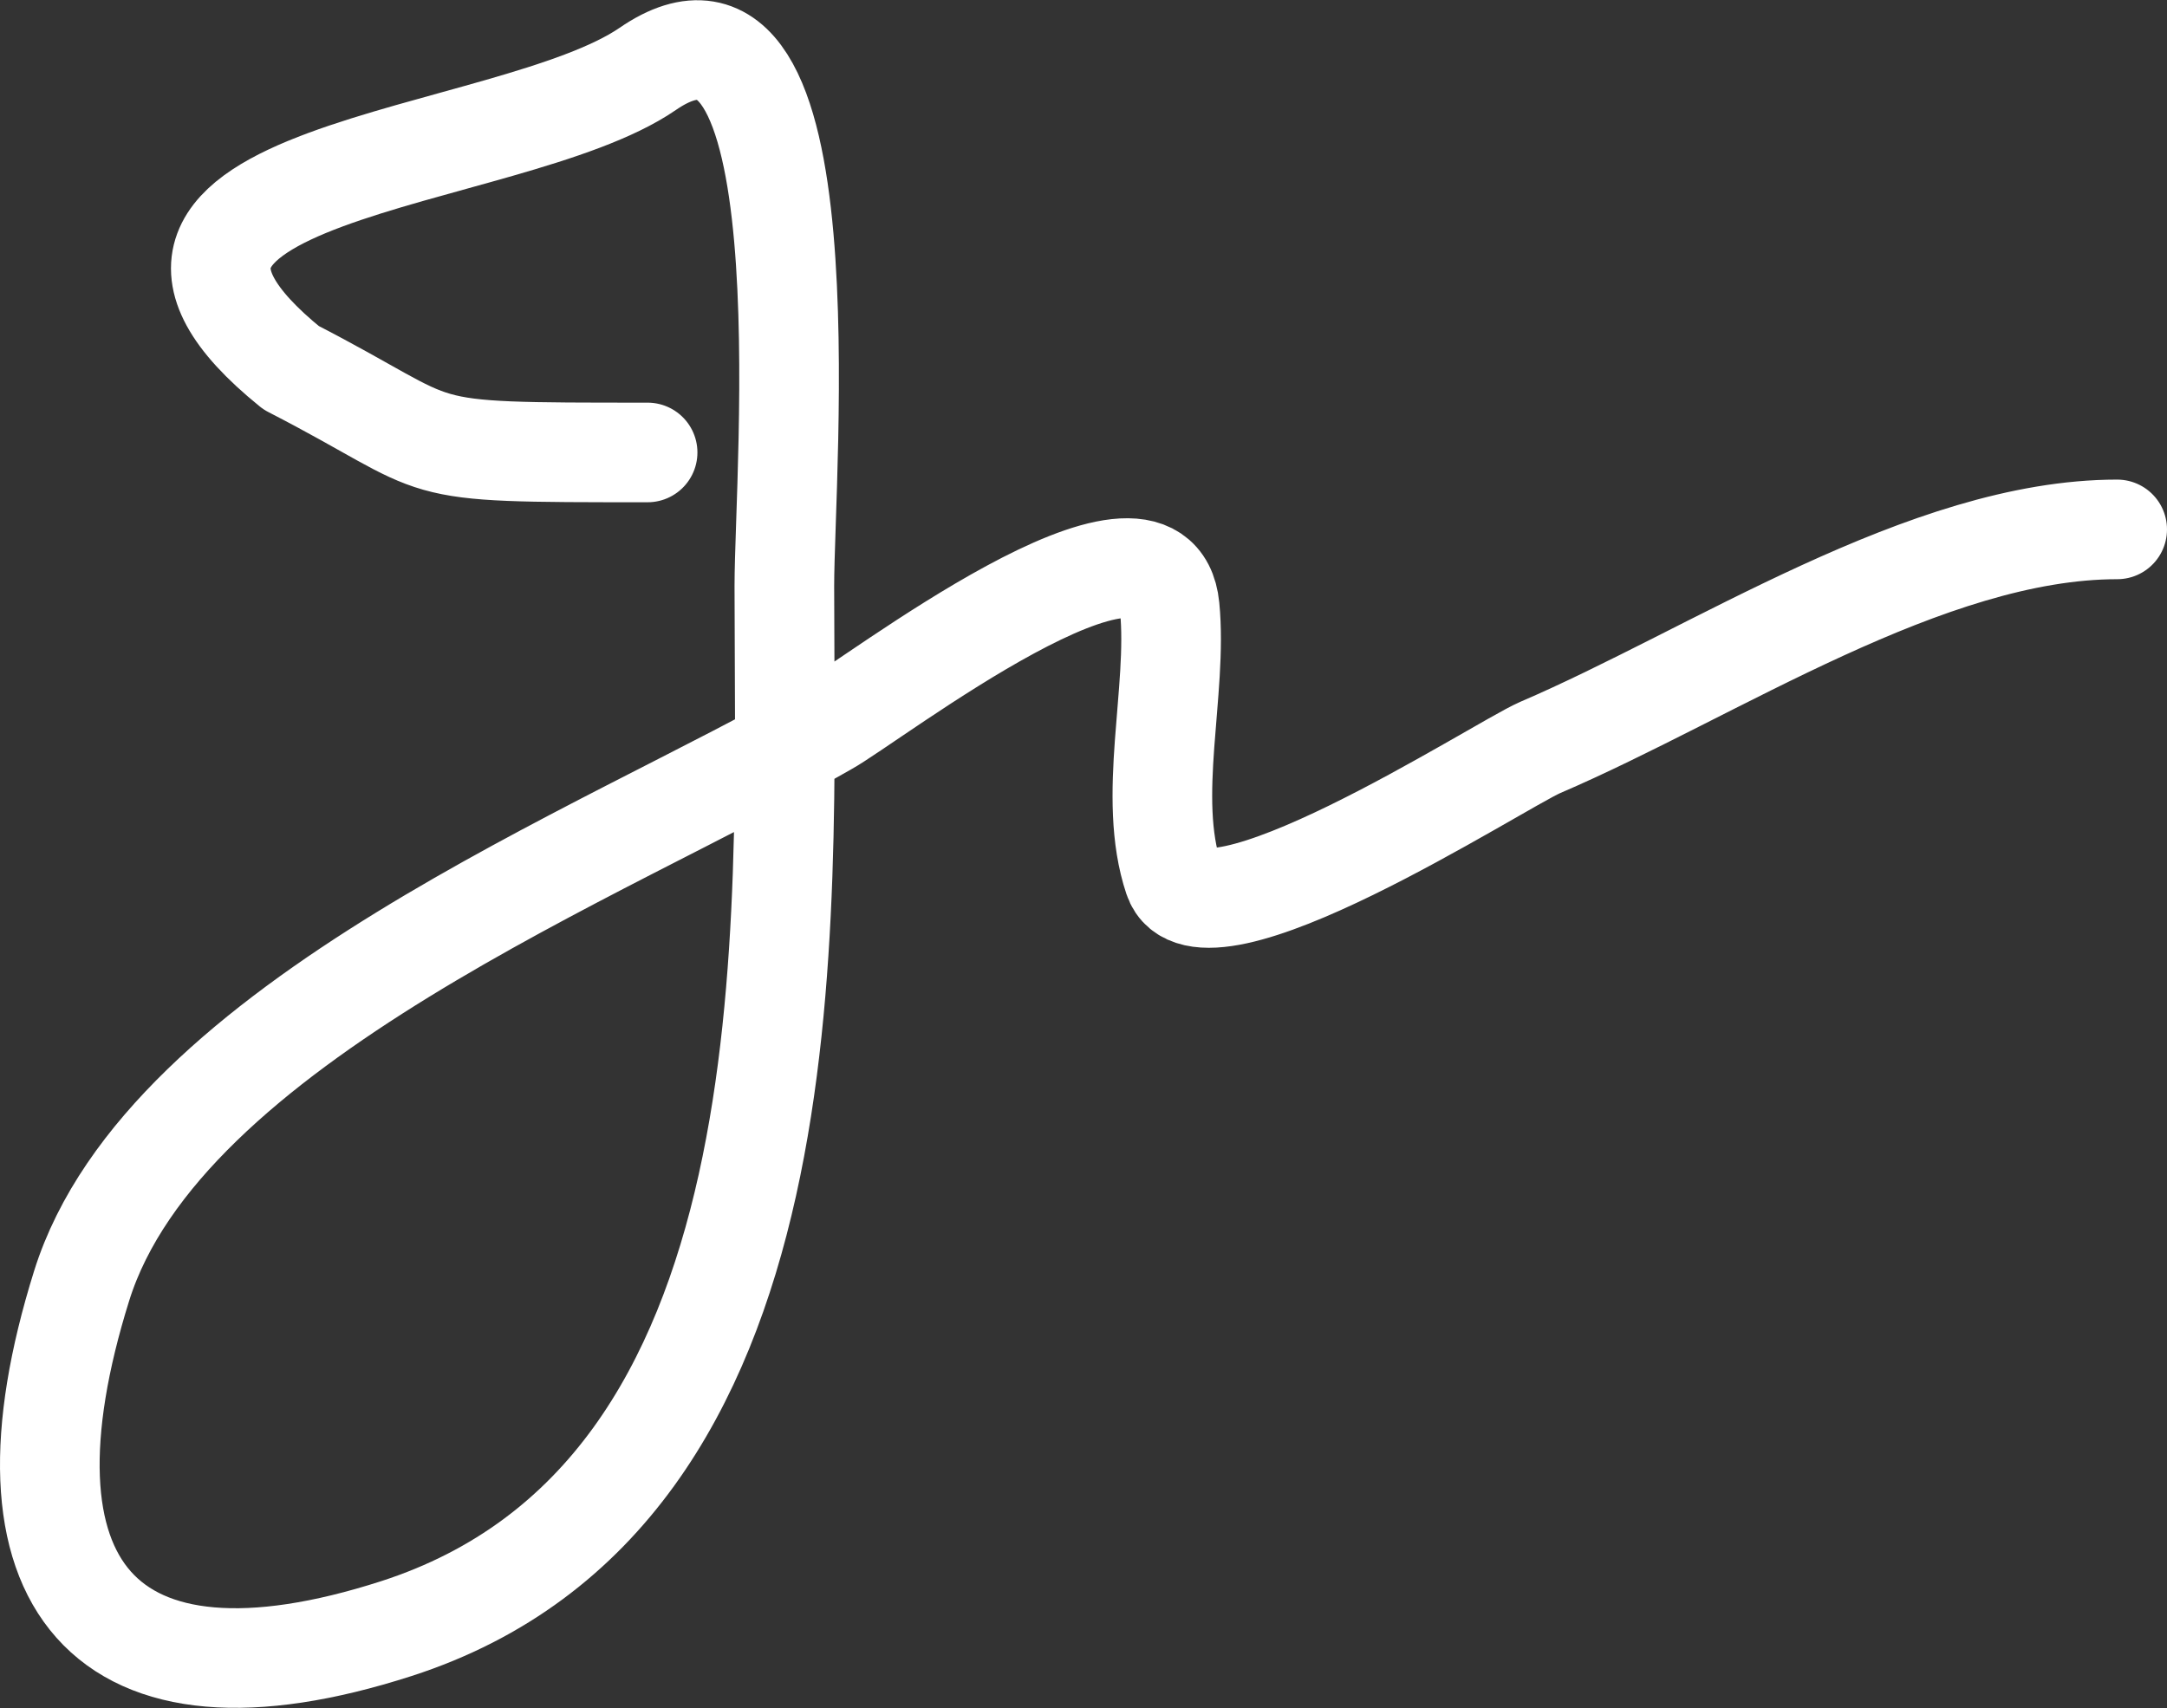 <svg xmlns="http://www.w3.org/2000/svg" viewBox="0 0 87 68.59">
	<rect x="0" y="0" width="87" height="68.59" fill="#333333" stroke="none"/>
	<defs>
		<style>
			.a {
				fill: none;
				stroke: #fff;
				stroke-linecap: round;
				stroke-linejoin: round;
				stroke-width: 4px;
			}
		</style>
	</defs>
	<title>logo</title>
	<path class="a"
		d="M26,18.17c-10.08,0-7.7,0-14.31-3.4C1.85,6.8,20.43,6.6,26,2.77c7.26-5,5.49,16.1,5.49,20.76,0,13.78,1.23,36.44-15.57,41.87C4.1,69.21-.47,63.62,3.28,51.63c3.31-10.56,21.11-17.41,29.9-22.47,1.82-1,13.28-9.89,13.78-4.77.33,3.36-.93,7.63.16,10.88s13-4.5,14.71-5.25c7-3,15.52-8.76,23.17-8.76"
		transform="translate(0 0)" />
</svg>